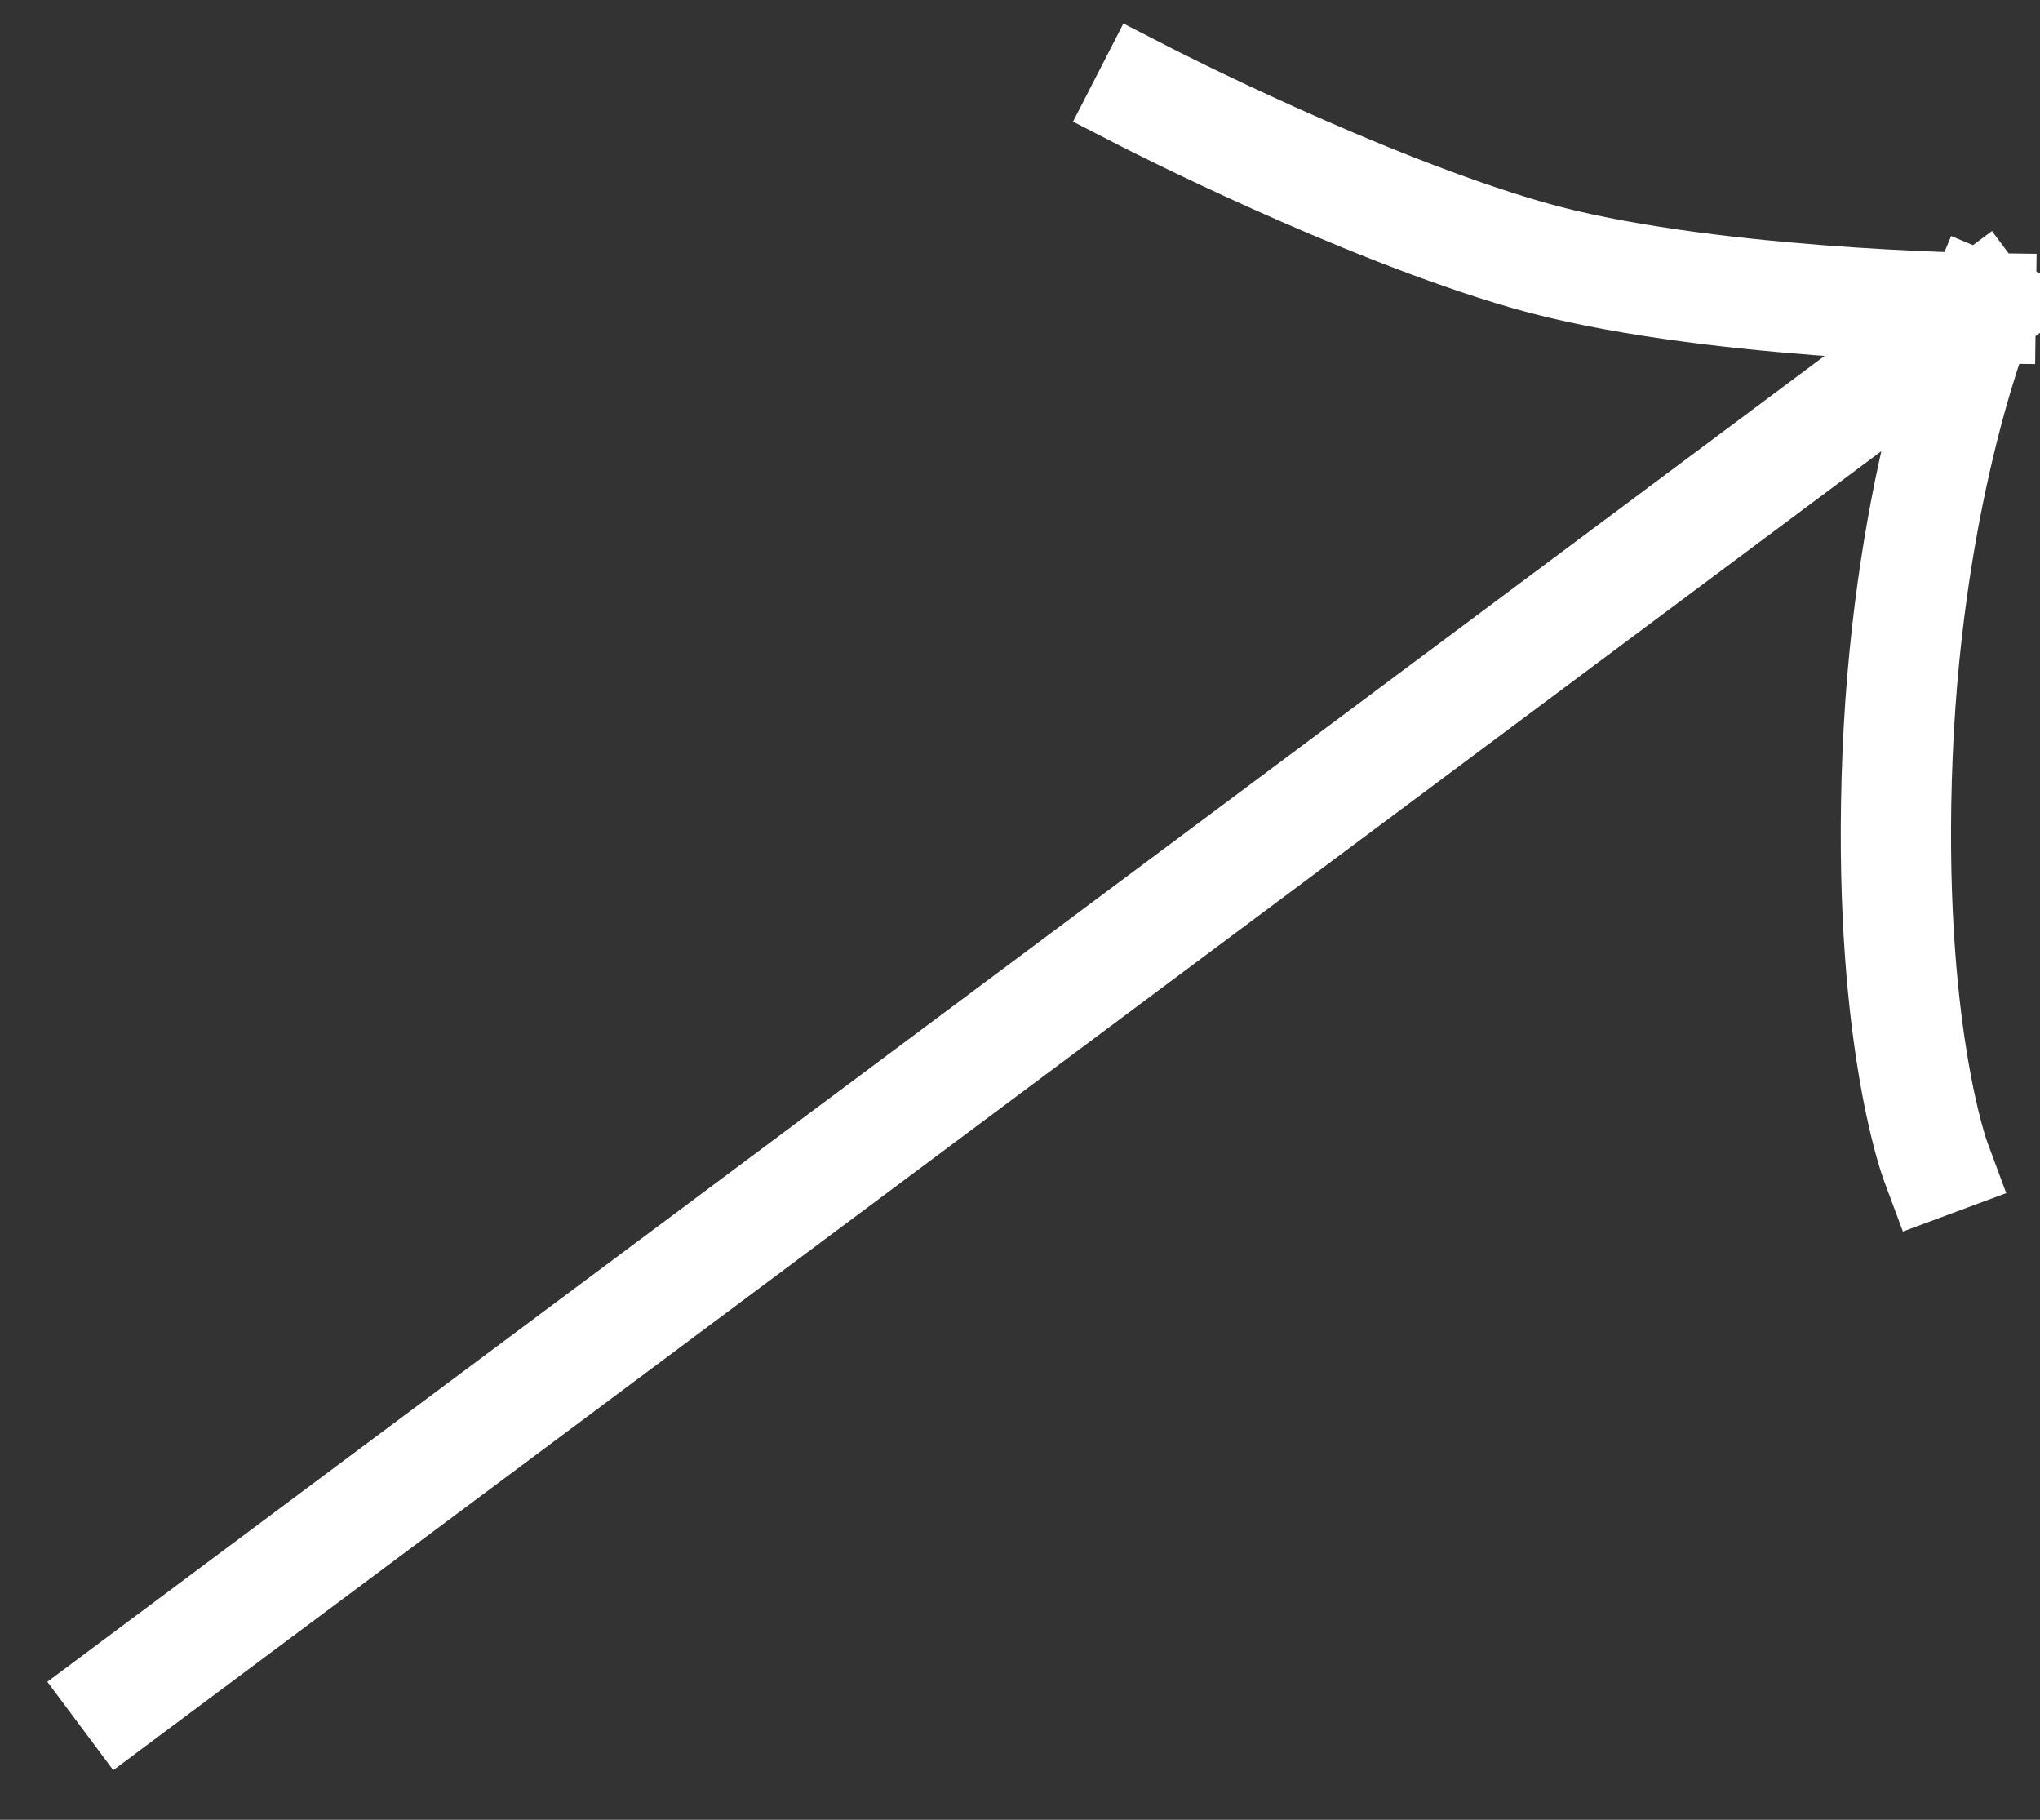 <svg width="37" height="33" viewBox="0 0 37 33" fill="none" xmlns="http://www.w3.org/2000/svg">
<rect x="0" y="0" width="37" height="33" fill="#333333" stroke="none"/>
<path d="M2.258 30.701L35.925 5.589M35.925 5.589C35.925 5.589 34.623 8.701 34.417 13.676C34.212 18.651 35.102 21.047 35.102 21.047M35.925 5.589C35.925 5.589 30.81 5.521 27.704 4.625C24.643 3.742 20.808 1.773 20.808 1.773" stroke="white" stroke-width="2" stroke-linecap="square" stroke-linejoin="round"/>
</svg>
